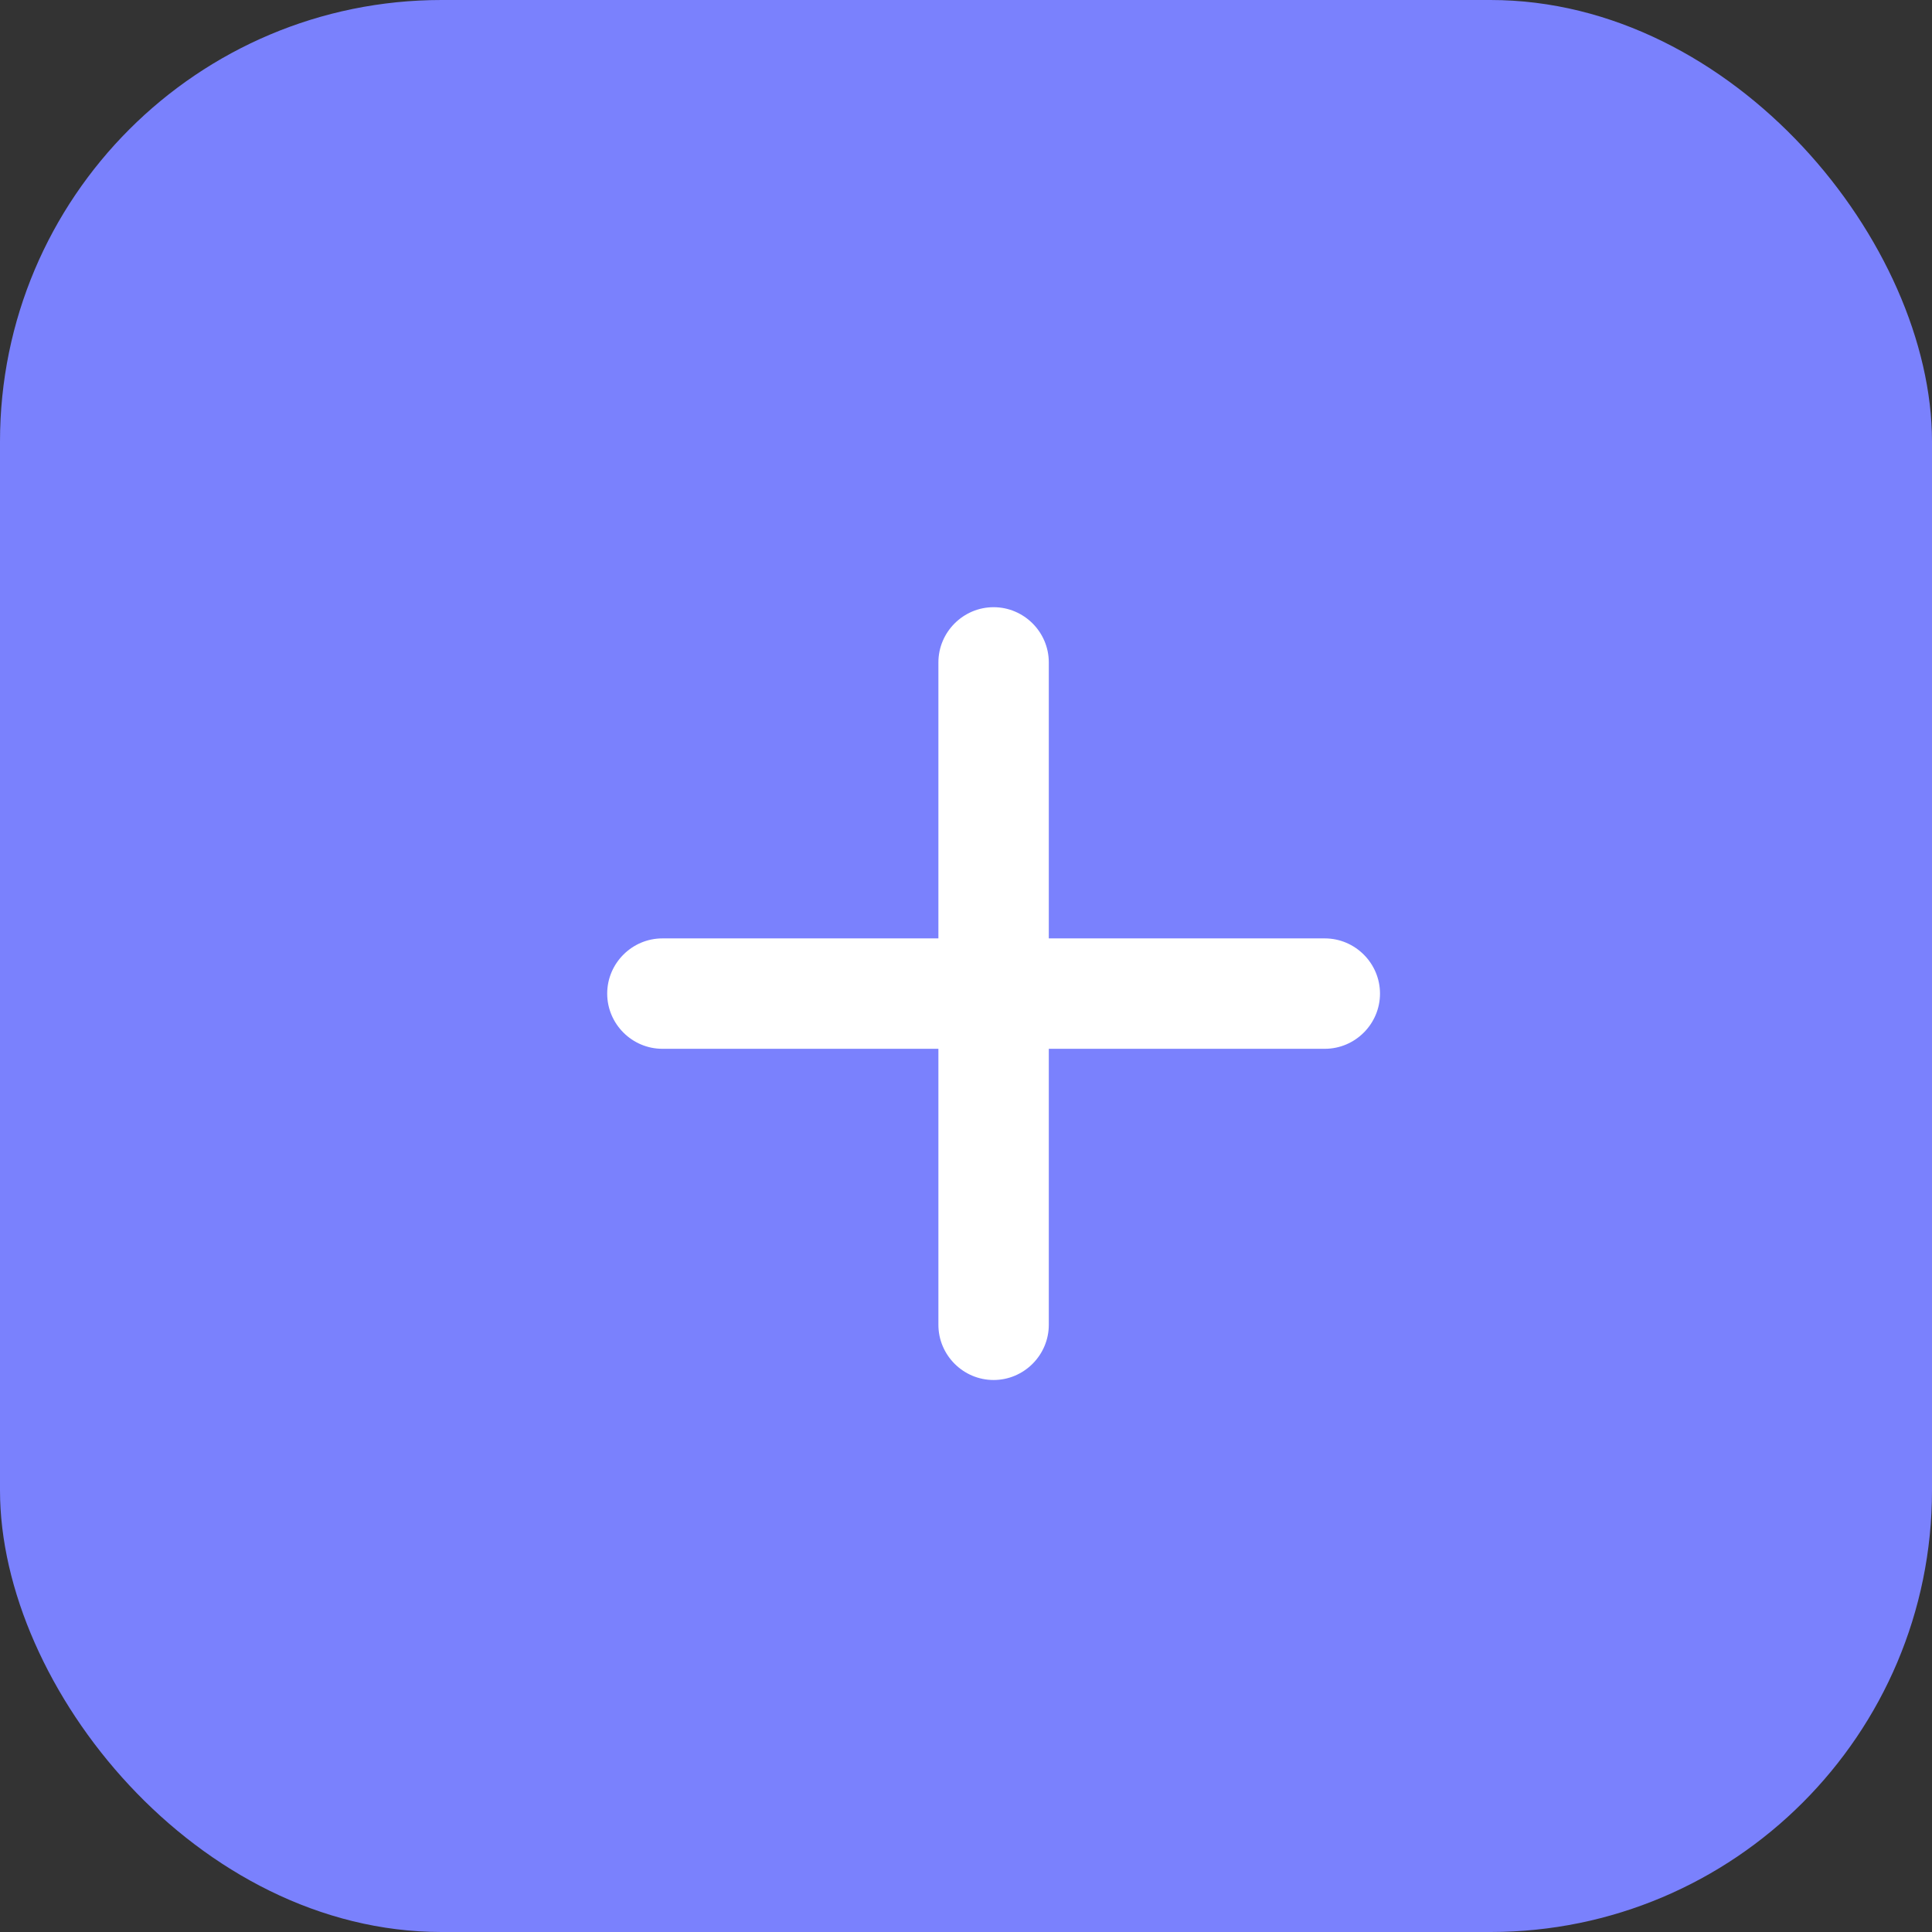<svg width="35" height="35" viewBox="0 0 35 35" fill="none" xmlns="http://www.w3.org/2000/svg">
<rect x="0" y="0" width="35" height="35" fill="#333333" stroke="none"/>
<rect width="35" height="35" rx="8" fill="#7A81FD"/>
<path d="M24 19H19V24C19 24.55 18.55 25 18 25C17.45 25 17 24.55 17 24V19H12C11.45 19 11 18.55 11 18C11 17.45 11.45 17 12 17H17V12C17 11.45 17.45 11 18 11C18.55 11 19 11.45 19 12V17H24C24.55 17 25 17.45 25 18C25 18.55 24.55 19 24 19Z" fill="white"/>
</svg>
